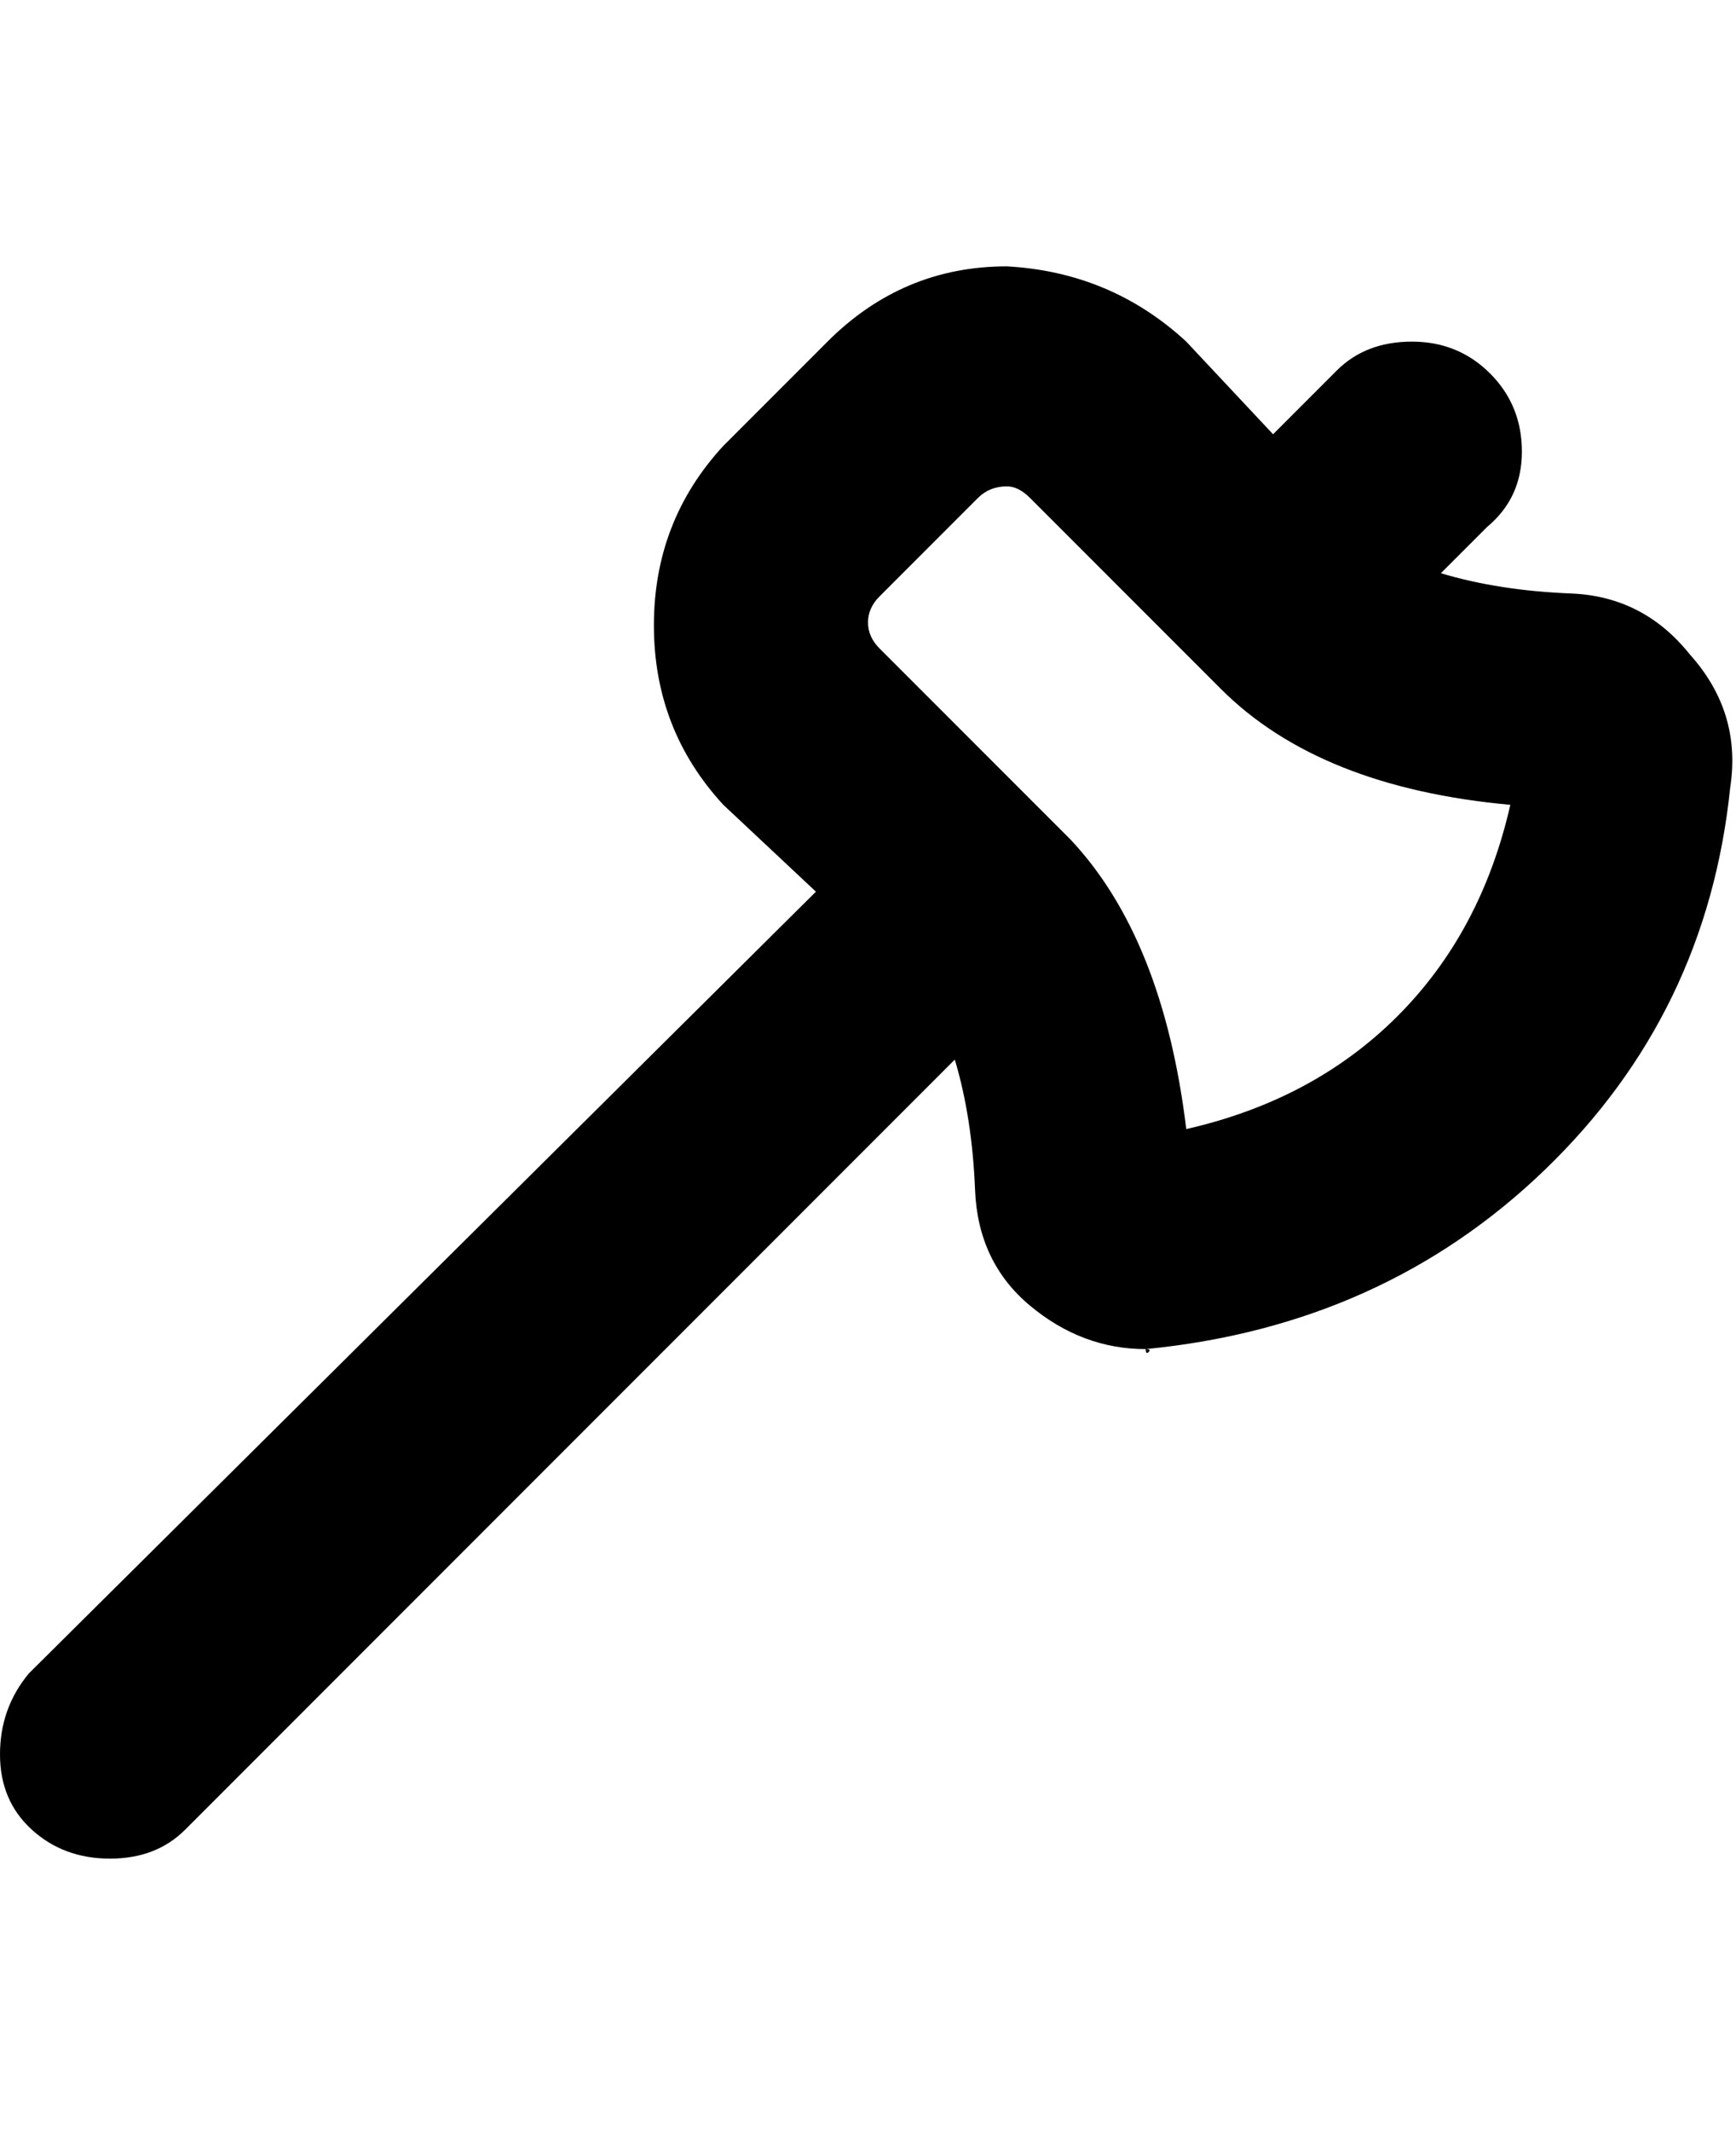 <svg viewBox="0 0 300 368" xmlns="http://www.w3.org/2000/svg"><path d="M292 113q-8-10-20.5-10.5T249 99l8-8q6-5 6-13t-5.5-13.5Q252 59 244 59t-13 5l-11 11-15-16q-13-12-31-13-18 0-31 13l-18 18q-12 13-12 31t12 31l16 15L5 289q-5 6-5 14t5.5 13q5.5 5 13.5 5t13-5l133-133q3 10 3.5 22.5t9.5 20q9 7.5 20 7.5 41-4 69-31t32-66q2-13-7-23zm-87 82q-4-33-20-50l-33-33q-2-2-2-4.5t2-4.5l17-17q2-2 5-2 2 0 4 2l33 33q17 17 50 20-5 22-19.5 36.5T205 195zm-7 38q1 0 .5.5t-.5-.5z"/></svg>